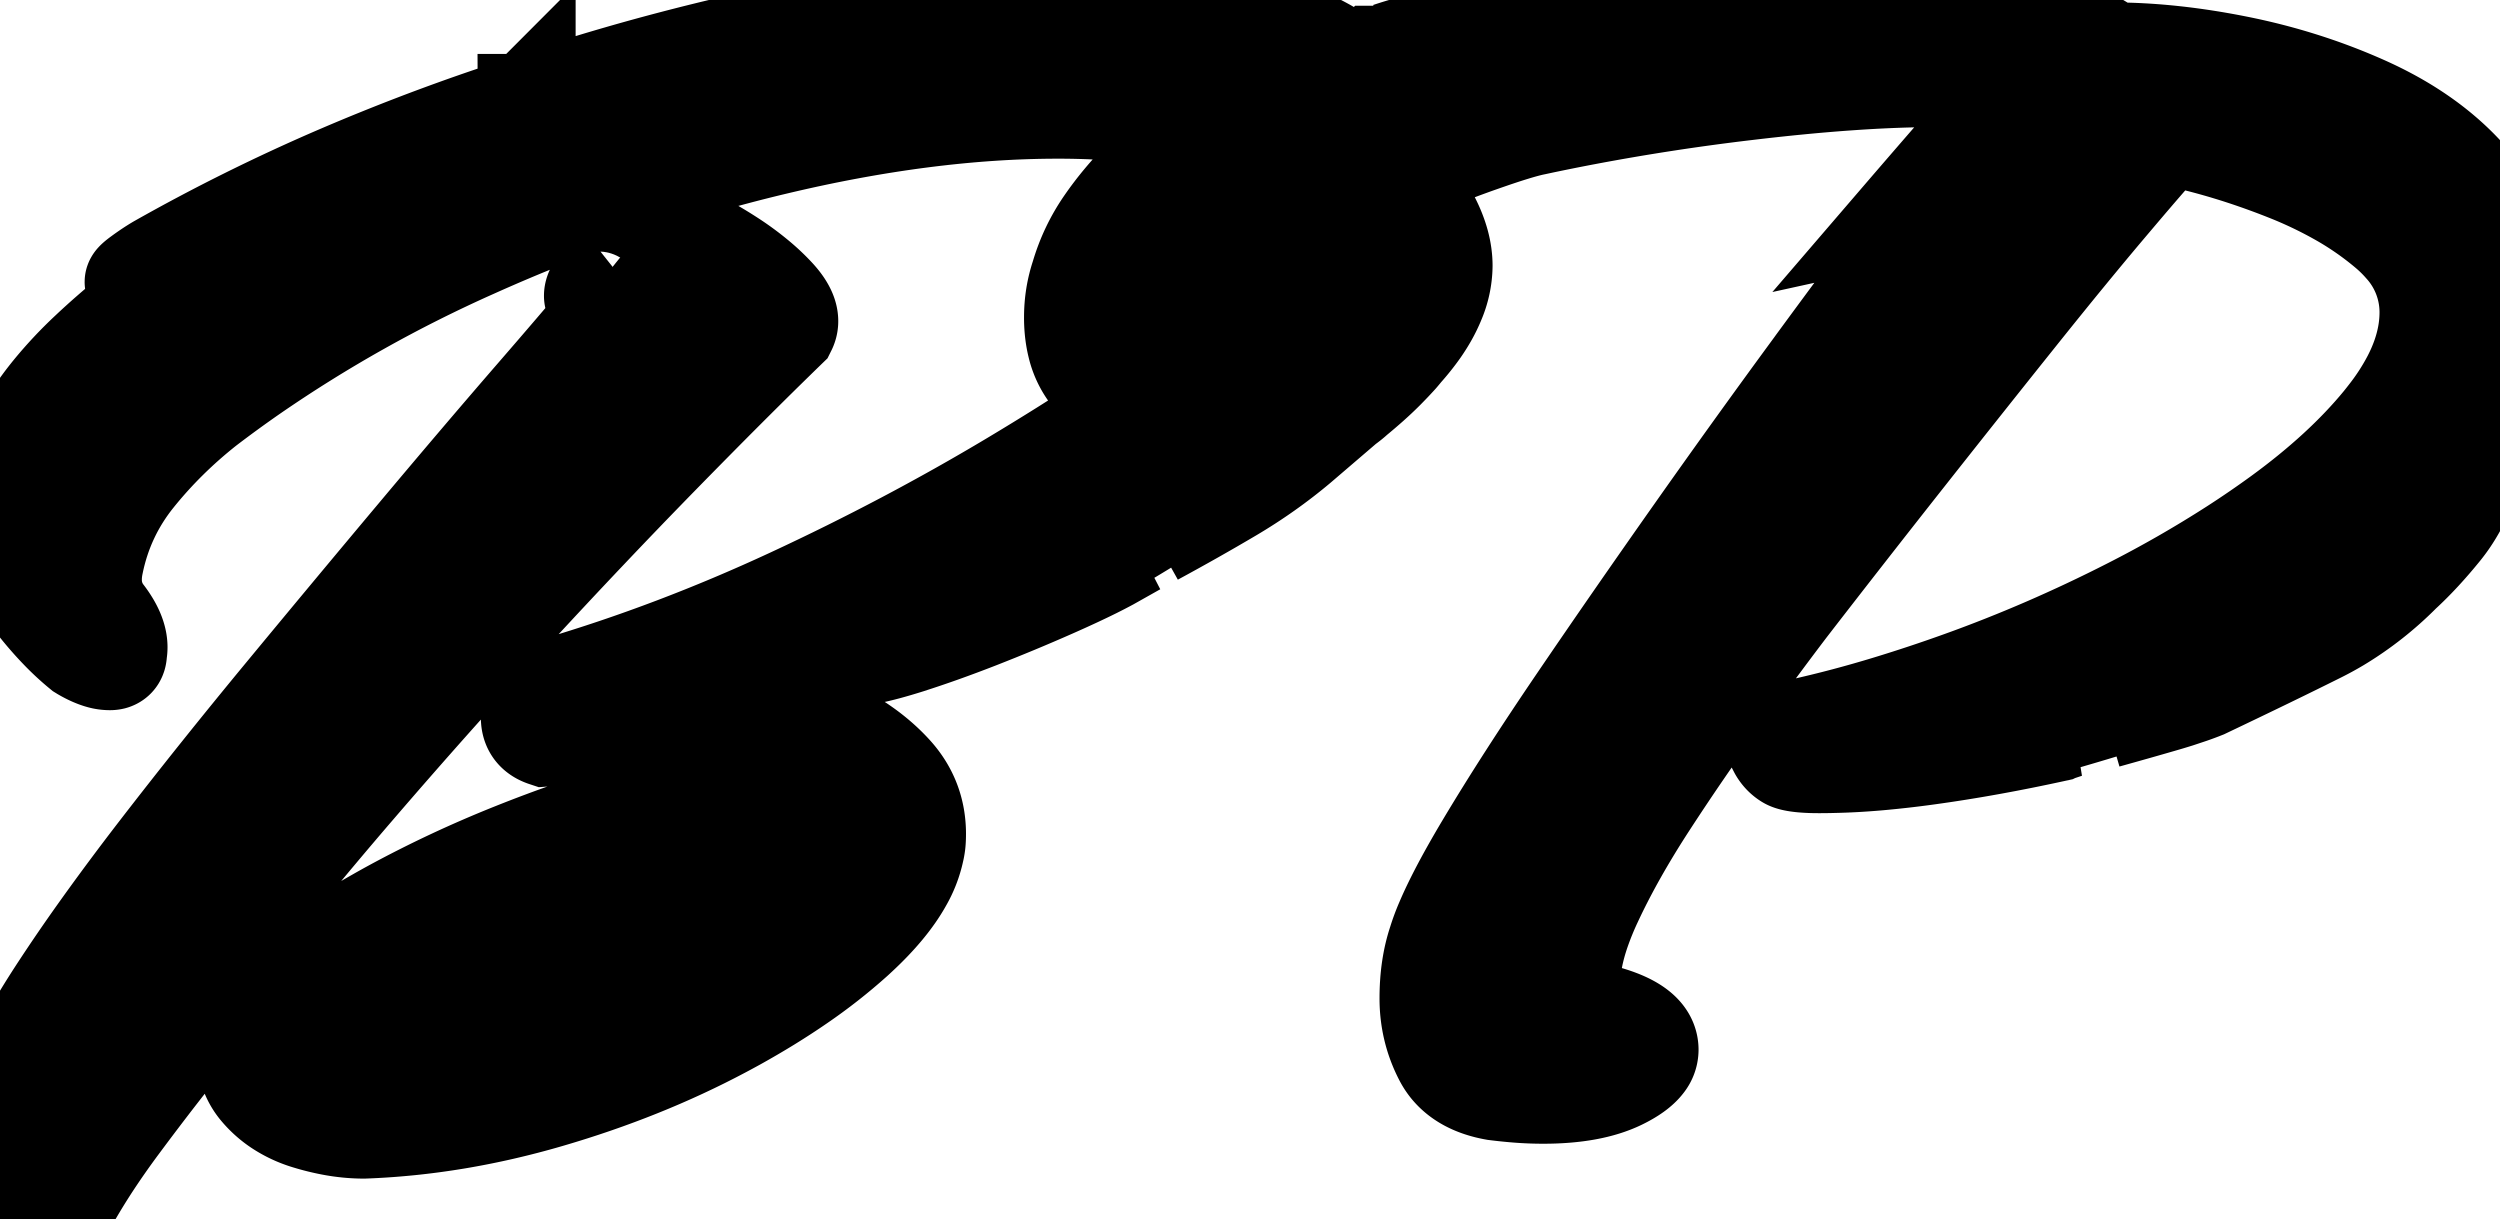 <svg width="24.08" height="11.744" viewBox="0 0 24.08 11.744" xmlns="http://www.w3.org/2000/svg"><g id="svgGroup" stroke-linecap="round" fill-rule="evenodd" font-size="9pt" stroke="#000" stroke-width="0.25mm" fill="black" style="stroke:#000;stroke-width:0.25mm;fill:black"><path d="M 13.52 3.376 L 13.552 3.328 Q 13.431 3.437 13.174 3.622 A 14.648 14.648 0 0 1 12.992 3.752 Q 12.592 4.032 12.128 4.352 Q 11.664 4.672 11.28 4.912 A 38.254 38.254 0 0 1 11.113 5.016 Q 10.862 5.171 10.752 5.232 L 9.792 5.728 Q 10.08 5.616 10.376 5.504 Q 10.672 5.392 10.944 5.264 L 10.688 5.408 A 4.957 4.957 0 0 1 10.545 5.482 Q 10.372 5.568 10.136 5.672 Q 9.792 5.824 9.424 5.968 Q 9.057 6.111 8.754 6.207 A 158.626 158.626 0 0 1 8.752 6.208 Q 8.523 6.28 8.385 6.307 A 1.012 1.012 0 0 1 8.304 6.32 A 0.021 0.021 0 0 1 8.301 6.32 Q 8.28 6.317 8.408 6.264 Q 8.501 6.226 8.625 6.183 A 6.416 6.416 0 0 1 8.744 6.144 A 41.1 41.1 0 0 0 8.886 6.098 Q 8.942 6.08 8.993 6.064 A 21.661 21.661 0 0 0 9.088 6.032 A 1.716 1.716 0 0 0 9.164 6.008 Q 9.249 5.98 9.36 5.935 A 5.522 5.522 0 0 0 9.376 5.928 Q 9.551 5.857 9.757 5.746 A 5.028 5.028 0 0 0 9.76 5.744 Q 8.992 6.032 8.2 6.256 A 62.724 62.724 0 0 1 6.75 6.648 A 57.283 57.283 0 0 1 6.656 6.672 Q 6.944 6.672 7.312 6.76 Q 7.68 6.848 8.032 7.024 Q 8.384 7.2 8.608 7.448 Q 8.832 7.696 8.832 8.032 A 0.954 0.954 0 0 1 8.83 8.098 Q 8.828 8.13 8.823 8.157 A 0.437 0.437 0 0 1 8.816 8.192 A 1.033 1.033 0 0 1 8.7 8.493 Q 8.561 8.742 8.272 9.011 A 3.685 3.685 0 0 1 8.232 9.048 A 5.159 5.159 0 0 1 7.701 9.465 Q 7.42 9.659 7.086 9.844 A 8.828 8.828 0 0 1 6.96 9.912 Q 6.192 10.32 5.288 10.584 Q 4.384 10.848 3.504 10.88 A 1.689 1.689 0 0 1 3.189 10.849 A 2.168 2.168 0 0 1 2.96 10.792 A 1.042 1.042 0 0 1 2.682 10.662 A 0.897 0.897 0 0 1 2.496 10.496 A 0.535 0.535 0 0 1 2.367 10.139 Q 2.367 10.065 2.384 9.984 A 0.752 0.752 0 0 1 2.483 9.745 Q 2.598 9.558 2.832 9.368 A 4.966 4.966 0 0 1 3.202 9.097 Q 3.396 8.966 3.622 8.838 A 8.487 8.487 0 0 1 3.776 8.752 Q 4.336 8.448 4.936 8.208 Q 5.536 7.968 6.072 7.816 A 7.403 7.403 0 0 1 6.37 7.738 Q 6.65 7.671 6.847 7.653 A 1.689 1.689 0 0 1 6.912 7.648 A 0.107 0.107 0 0 1 6.929 7.649 Q 6.959 7.654 6.96 7.678 A 0.04 0.04 0 0 1 6.96 7.68 Q 6.96 7.732 6.897 7.805 A 0.671 0.671 0 0 1 6.864 7.84 Q 6.768 7.936 6.688 7.968 A 5.548 5.548 0 0 0 6.448 8.04 Q 6.173 8.129 5.808 8.271 A 17.537 17.537 0 0 0 5.784 8.28 Q 5.232 8.496 4.68 8.768 Q 4.128 9.04 3.712 9.328 Q 3.522 9.455 3.422 9.546 A 0.791 0.791 0 0 0 3.376 9.592 A 0.724 0.724 0 0 0 3.336 9.639 Q 3.28 9.711 3.28 9.76 Q 3.28 9.838 3.408 9.855 A 0.453 0.453 0 0 0 3.416 9.856 A 3.271 3.271 0 0 0 3.496 9.864 Q 3.566 9.871 3.616 9.872 A 0.884 0.884 0 0 0 3.632 9.872 Q 4.086 9.845 4.634 9.693 A 7.232 7.232 0 0 0 4.816 9.64 Q 5.472 9.44 6.088 9.104 A 5.646 5.646 0 0 0 6.691 8.727 A 4.393 4.393 0 0 0 7.136 8.36 Q 7.449 8.064 7.577 7.764 A 1.117 1.117 0 0 0 7.648 7.536 A 0.206 0.206 0 0 0 7.653 7.496 Q 7.655 7.302 7.256 7.2 A 2.872 2.872 0 0 0 6.946 7.141 Q 6.619 7.095 6.167 7.089 A 10.699 10.699 0 0 0 6.016 7.088 L 5.648 7.088 Q 5.456 7.088 5.248 7.104 Q 5.115 7.06 5.105 6.933 A 0.268 0.268 0 0 1 5.104 6.912 A 0.425 0.425 0 0 1 5.119 6.796 Q 5.156 6.664 5.289 6.623 A 0.408 0.408 0 0 1 5.36 6.608 Q 6.496 6.272 7.616 5.752 Q 8.736 5.232 9.752 4.624 Q 10.768 4.016 11.568 3.424 Q 12.105 3.026 12.491 2.686 A 7.421 7.421 0 0 0 12.832 2.368 A 1.156 1.156 0 0 0 12.947 2.235 A 0.99 0.99 0 0 0 12.992 2.168 A 0.433 0.433 0 0 0 13.045 2.043 A 0.384 0.384 0 0 0 13.056 1.952 Q 13.056 1.785 12.881 1.65 A 0.909 0.909 0 0 0 12.784 1.584 Q 12.45 1.386 11.95 1.26 A 5.467 5.467 0 0 0 11.64 1.192 Q 10.928 1.056 10.192 1.056 Q 8.928 1.056 7.456 1.408 Q 5.984 1.76 4.56 2.4 A 13.278 13.278 0 0 0 2.426 3.598 A 11.985 11.985 0 0 0 1.984 3.92 Q 1.6 4.224 1.304 4.592 Q 1.008 4.96 0.912 5.424 Q 0.894 5.506 0.894 5.582 A 0.54 0.54 0 0 0 1.008 5.92 A 0.908 0.908 0 0 1 1.072 6.015 Q 1.16 6.166 1.136 6.288 A 0.115 0.115 0 0 1 1.132 6.32 Q 1.122 6.355 1.086 6.365 A 0.118 0.118 0 0 1 1.056 6.368 A 0.336 0.336 0 0 1 0.97 6.356 Q 0.892 6.335 0.797 6.28 A 1.173 1.173 0 0 1 0.784 6.272 A 2.45 2.45 0 0 1 0.56 6.064 Q 0.416 5.914 0.272 5.72 Q 0.016 5.376 0.016 4.928 A 1.541 1.541 0 0 1 0.183 4.25 Q 0.299 4.01 0.498 3.766 A 3.978 3.978 0 0 1 0.856 3.384 Q 1.626 2.658 2.793 2.019 A 13.668 13.668 0 0 1 3.008 1.904 A 22.996 22.996 0 0 1 4.936 1.146 Q 5.925 0.81 6.839 0.617 A 13.884 13.884 0 0 1 6.96 0.592 Q 8.784 0.224 10.624 0.208 A 3.23 3.23 0 0 0 10.681 0.208 Q 10.758 0.206 10.794 0.201 A 0.255 0.255 0 0 0 10.8 0.2 L 10.848 0.192 A 0.021 0.021 0 0 0 10.838 0.176 Q 10.813 0.156 10.72 0.144 Q 10.592 0.128 10.464 0.128 A 12.603 12.603 0 0 0 10.276 0.127 Q 9.778 0.127 9.235 0.165 A 19.23 19.23 0 0 0 8.104 0.28 A 15.223 15.223 0 0 0 6.284 0.636 A 18.139 18.139 0 0 0 5.424 0.88 Q 6.48 0.544 7.6 0.312 A 15.433 15.433 0 0 1 9.591 0.03 A 14.102 14.102 0 0 1 9.792 0.016 Q 9.936 0 10.088 0 L 10.384 0 Q 11.216 0 11.952 0.16 A 3.207 3.207 0 0 1 12.545 0.347 A 2.373 2.373 0 0 1 13.16 0.728 Q 13.632 1.136 13.632 1.872 A 1.776 1.776 0 0 1 13.781 2.108 Q 13.904 2.345 13.904 2.56 A 0.898 0.898 0 0 1 13.83 2.905 Q 13.776 3.037 13.681 3.174 A 2.187 2.187 0 0 1 13.52 3.376 Z M 19.344 0.256 L 19.344 0.208 A 0.139 0.139 0 0 1 19.351 0.161 Q 19.373 0.099 19.462 0.096 A 0.276 0.276 0 0 1 19.472 0.096 A 0.142 0.142 0 0 1 19.489 0.097 Q 19.52 0.101 19.585 0.117 A 3.544 3.544 0 0 1 19.632 0.128 Q 19.757 0.175 19.951 0.268 A 8.124 8.124 0 0 1 19.96 0.272 Q 20.16 0.368 20.352 0.496 Q 20.912 0.496 21.552 0.624 Q 22.192 0.752 22.768 1.008 Q 23.344 1.264 23.712 1.648 Q 24.08 2.032 24.08 2.544 A 1.452 1.452 0 0 1 24.016 2.962 A 1.991 1.991 0 0 1 23.888 3.28 Q 23.936 3.488 23.936 3.696 Q 23.936 4.192 23.728 4.608 A 2.882 2.882 0 0 1 23.346 5.181 A 3.461 3.461 0 0 1 23.152 5.392 Q 23.328 5.232 23.496 5.016 Q 23.656 4.81 23.853 4.436 A 7.989 7.989 0 0 0 23.872 4.4 A 3.187 3.187 0 0 1 23.766 4.684 Q 23.706 4.824 23.638 4.937 A 1.419 1.419 0 0 1 23.528 5.096 Q 23.328 5.344 23.136 5.52 A 3.151 3.151 0 0 1 22.523 6.002 A 2.863 2.863 0 0 1 22.336 6.104 Q 21.904 6.32 21.232 6.64 A 3.029 3.029 0 0 1 21.106 6.687 Q 21.044 6.708 20.974 6.731 A 6.701 6.701 0 0 1 20.824 6.776 Q 20.576 6.848 20.288 6.928 Q 21.088 6.688 21.848 6.304 Q 22.608 5.92 23.12 5.424 L 22.992 5.536 Q 22.48 5.984 22.064 6.176 A 73.841 73.841 0 0 1 21.92 6.242 Q 21.684 6.351 21.598 6.387 A 1.388 1.388 0 0 1 21.568 6.4 Q 21.296 6.5 20.87 6.639 A 38.544 38.544 0 0 1 20.768 6.672 Q 20.272 6.832 19.824 6.96 Q 19.455 7.065 19.271 7.117 A 17.341 17.341 0 0 1 19.2 7.136 L 19.168 7.152 Q 19.328 7.136 19.488 7.112 Q 19.648 7.088 19.808 7.056 L 19.904 7.024 L 19.888 7.024 A 0.036 0.036 0 0 0 19.88 7.025 Q 19.859 7.031 19.808 7.056 Q 19.152 7.2 18.568 7.28 A 9.677 9.677 0 0 1 18.083 7.335 Q 17.862 7.354 17.665 7.358 A 5.347 5.347 0 0 1 17.536 7.36 A 2.631 2.631 0 0 1 17.447 7.359 Q 17.268 7.353 17.216 7.32 A 0.262 0.262 0 0 1 17.139 7.247 A 0.253 0.253 0 0 1 17.12 7.216 A 0.12 0.12 0 0 1 17.145 7.143 Q 17.173 7.106 17.232 7.072 A 0.615 0.615 0 0 0 17.262 7.056 A 0.447 0.447 0 0 0 17.288 7.04 Q 17.312 7.024 17.344 7.008 A 11.453 11.453 0 0 0 18.187 6.785 A 14.808 14.808 0 0 0 18.888 6.552 Q 19.712 6.256 20.512 5.848 A 11.371 11.371 0 0 0 21.518 5.271 A 9.599 9.599 0 0 0 21.96 4.968 Q 22.562 4.529 22.944 4.063 A 3.759 3.759 0 0 0 23 3.992 A 2.253 2.253 0 0 0 23.223 3.648 Q 23.334 3.435 23.372 3.226 A 1.213 1.213 0 0 0 23.392 3.008 A 0.954 0.954 0 0 0 23.143 2.365 A 1.38 1.38 0 0 0 23 2.224 A 3.006 3.006 0 0 0 22.514 1.888 A 4.062 4.062 0 0 0 22.024 1.656 Q 21.44 1.424 20.88 1.312 Q 20.718 1.489 20.373 1.896 A 65.386 65.386 0 0 0 20.312 1.968 Q 20.042 2.287 19.716 2.689 A 73.038 73.038 0 0 0 19.408 3.072 Q 18.896 3.712 18.328 4.432 Q 17.76 5.152 17.216 5.856 Q 16.912 6.256 16.56 6.744 Q 16.208 7.232 15.88 7.736 Q 15.552 8.24 15.344 8.688 A 2.943 2.943 0 0 0 15.23 8.968 Q 15.136 9.241 15.136 9.456 Q 15.136 9.566 15.159 9.646 A 0.381 0.381 0 0 0 15.184 9.712 A 2.714 2.714 0 0 1 15.423 9.76 Q 15.802 9.856 15.872 10.029 A 0.218 0.218 0 0 1 15.888 10.112 A 0.205 0.205 0 0 1 15.844 10.236 Q 15.777 10.326 15.608 10.408 Q 15.328 10.544 14.864 10.544 Q 14.752 10.544 14.64 10.536 Q 14.528 10.528 14.4 10.512 Q 14.103 10.46 13.957 10.279 A 0.561 0.561 0 0 1 13.896 10.184 Q 13.76 9.92 13.76 9.616 Q 13.76 9.312 13.84 9.072 A 1.929 1.929 0 0 1 13.913 8.875 Q 13.998 8.675 14.15 8.402 A 10.372 10.372 0 0 1 14.304 8.136 Q 14.672 7.52 15.2 6.744 Q 15.728 5.968 16.32 5.128 A 101.637 101.637 0 0 1 17.47 3.529 A 95.83 95.83 0 0 1 17.488 3.504 A 176.87 176.87 0 0 1 18.003 2.806 Q 18.247 2.478 18.466 2.187 A 105.294 105.294 0 0 1 18.528 2.104 Q 18.883 1.632 19.107 1.334 A 271.323 271.323 0 0 0 19.232 1.168 A 2.753 2.753 0 0 0 18.902 1.477 A 2.243 2.243 0 0 0 18.712 1.72 A 1.741 1.741 0 0 1 18.62 1.844 Q 18.525 1.961 18.44 2.012 A 0.278 0.278 0 0 1 18.352 2.048 Q 18.524 1.848 18.798 1.532 A 212.965 212.965 0 0 1 18.864 1.456 Q 19.074 1.215 19.18 1.001 A 1.136 1.136 0 0 0 19.264 0.784 A 1.039 1.039 0 0 0 19.119 0.759 A 1.391 1.391 0 0 0 18.976 0.752 L 18.64 0.752 Q 17.888 0.752 16.816 0.88 A 22.621 22.621 0 0 0 15.279 1.116 A 19.629 19.629 0 0 0 14.784 1.216 Q 14.629 1.247 14.266 1.375 A 13.833 13.833 0 0 0 14.24 1.384 A 12.107 12.107 0 0 0 13.884 1.517 Q 13.642 1.611 13.368 1.728 Q 12.88 1.936 12.4 2.208 A 5.187 5.187 0 0 0 11.928 2.508 A 4.001 4.001 0 0 0 11.576 2.792 A 1.919 1.919 0 0 0 11.355 3.027 Q 11.243 3.169 11.18 3.315 A 1.041 1.041 0 0 0 11.136 3.44 A 0.684 0.684 0 0 1 11.177 3.541 Q 11.196 3.601 11.199 3.657 A 0.401 0.401 0 0 1 11.2 3.68 Q 11.2 3.904 10.976 3.904 A 0.395 0.395 0 0 1 10.818 3.868 Q 10.695 3.815 10.56 3.68 A 0.736 0.736 0 0 1 10.367 3.331 Q 10.338 3.214 10.336 3.075 A 1.407 1.407 0 0 1 10.336 3.056 Q 10.336 2.848 10.4 2.656 Q 10.48 2.384 10.64 2.152 Q 10.8 1.92 11.008 1.712 Q 11.536 1.424 12.056 1.136 Q 12.576 0.848 13.264 0.624 A 9.33 9.33 0 0 1 14.108 0.382 A 12.117 12.117 0 0 1 14.84 0.232 A 10.152 10.152 0 0 1 15.959 0.103 A 12.649 12.649 0 0 1 16.736 0.08 Q 17.344 0.08 18.032 0.144 Q 18.72 0.208 19.456 0.352 Q 19.536 0.375 19.559 0.357 A 0.025 0.025 0 0 0 19.568 0.337 A 0.021 0.021 0 0 0 19.558 0.32 Q 19.533 0.3 19.44 0.288 Q 19.04 0.208 18.64 0.152 Q 18.24 0.096 17.856 0.08 Q 18.24 0.096 18.616 0.136 Q 18.992 0.176 19.344 0.256 Z M 1.136 10.608 L 2.496 8.992 A 8.79 8.79 0 0 1 2.553 8.932 Q 2.737 8.739 2.767 8.736 A 0.009 0.009 0 0 1 2.768 8.736 A 0.023 0.023 0 0 1 2.774 8.737 Q 2.784 8.74 2.784 8.752 A 0.075 0.075 0 0 1 2.777 8.78 Q 2.759 8.825 2.688 8.896 Q 2.336 9.328 1.928 9.832 Q 1.52 10.336 1.152 10.832 A 7.983 7.983 0 0 0 0.87 11.236 Q 0.74 11.437 0.639 11.622 A 4.307 4.307 0 0 0 0.576 11.744 Q 0.343 11.548 0.209 11.357 A 1.249 1.249 0 0 1 0.136 11.24 Q 0.011 11.012 0.001 10.804 A 0.748 0.748 0 0 1 0 10.768 A 0.776 0.776 0 0 1 0.017 10.611 A 1.01 1.01 0 0 1 0.048 10.496 A 2.469 2.469 0 0 1 0.151 10.25 Q 0.295 9.945 0.568 9.528 A 16.965 16.965 0 0 1 0.945 8.977 Q 1.143 8.699 1.372 8.396 A 29.255 29.255 0 0 1 1.528 8.192 Q 2.096 7.456 2.744 6.672 Q 3.392 5.888 4.016 5.144 Q 4.64 4.4 5.16 3.8 Q 5.558 3.341 5.83 3.017 A 30.352 30.352 0 0 0 5.984 2.832 Q 5.856 2.896 5.776 2.896 A 0.125 0.125 0 0 1 5.753 2.894 Q 5.714 2.887 5.712 2.852 A 0.067 0.067 0 0 1 5.712 2.848 Q 5.712 2.796 5.775 2.723 A 0.671 0.671 0 0 1 5.808 2.688 A 20.188 20.188 0 0 1 5.933 2.53 Q 5.983 2.469 6.027 2.414 A 9.939 9.939 0 0 1 6.112 2.312 L 6.24 2.16 Q 6.336 2.128 6.568 2.232 A 3.093 3.093 0 0 1 6.821 2.361 A 4.09 4.09 0 0 1 7.056 2.504 A 2.608 2.608 0 0 1 7.283 2.671 A 1.909 1.909 0 0 1 7.48 2.856 Q 7.648 3.04 7.584 3.168 Q 7.04 3.696 6.352 4.4 Q 5.664 5.104 4.912 5.92 Q 4.16 6.736 3.424 7.592 Q 2.688 8.448 2.048 9.272 Q 1.408 10.096 0.944 10.816 A 0.571 0.571 0 0 1 0.985 10.762 A 0.73 0.73 0 0 1 1.024 10.72 L 1.136 10.608 Z M 13.376 0.496 Q 14.112 0.272 14.912 0.152 A 11.044 11.044 0 0 1 16.251 0.037 A 12.57 12.57 0 0 1 16.592 0.032 Q 16.8 0.032 17.016 0.04 Q 17.232 0.048 17.44 0.064 A 5.62 5.62 0 0 1 17.153 0.057 A 6.277 6.277 0 0 1 17.144 0.056 Q 16.992 0.048 16.848 0.048 A 15.569 15.569 0 0 0 15.522 0.103 A 14.049 14.049 0 0 0 15.336 0.12 Q 14.779 0.175 14.348 0.254 A 7.362 7.362 0 0 0 14.096 0.304 Q 13.936 0.352 13.752 0.392 Q 13.568 0.432 13.376 0.496 Z M 5.008 1.024 A 18.067 18.067 0 0 0 4.742 1.112 A 20.109 20.109 0 0 0 3.28 1.672 A 16.672 16.672 0 0 0 3.252 1.684 A 17.972 17.972 0 0 0 1.52 2.544 A 2.013 2.013 0 0 0 1.448 2.589 A 2.537 2.537 0 0 0 1.352 2.656 Q 1.271 2.715 1.292 2.72 A 0.02 0.02 0 0 0 1.296 2.72 L 1.312 2.72 Q 1.328 2.72 1.344 2.704 Q 1.776 2.48 2.192 2.28 A 28.277 28.277 0 0 1 2.205 2.274 A 26.69 26.69 0 0 1 3.008 1.904 Q 3.472 1.664 3.968 1.432 Q 4.464 1.2 5.008 1.024 Z M 13.681 3.174 A 2.187 2.187 0 0 1 13.52 3.376 A 1.953 1.953 0 0 1 13.437 3.467 A 2.419 2.419 0 0 1 13.296 3.6 Q 13.168 3.712 13.04 3.84 L 12.96 3.904 L 12.512 4.288 Q 12.208 4.544 11.856 4.752 Q 11.504 4.96 11.12 5.168 Q 11.648 4.864 12.136 4.528 A 12.969 12.969 0 0 0 12.481 4.283 Q 12.649 4.159 12.794 4.042 A 7.029 7.029 0 0 0 12.96 3.904 A 6.519 6.519 0 0 0 12.978 3.891 Q 13.015 3.863 13.027 3.852 A 0.084 0.084 0 0 0 13.032 3.848 L 13.04 3.84 Q 13.216 3.696 13.336 3.576 A 4.916 4.916 0 0 0 13.347 3.565 Q 13.422 3.489 13.475 3.43 A 1.493 1.493 0 0 0 13.52 3.376 M 11.056 1.68 A 3.361 3.361 0 0 1 11.707 1.197 A 3.877 3.877 0 0 1 11.88 1.104 Q 12.352 0.864 12.848 0.672 Q 12.4 0.848 11.984 1.08 M 12.919 0.648 A 0.024 0.024 0 0 1 12.917 0.65 A 0.012 0.012 0 0 0 12.92 0.646 A 0.006 0.006 0 0 0 12.92 0.644 Q 12.92 0.64 12.912 0.64 L 12.928 0.64 L 12.912 0.64 L 12.912 0.656 L 12.904 0.656 L 12.896 0.656 L 12.88 0.672 L 12.864 0.672 L 12.848 0.672 Q 12.4 0.848 11.984 1.08 Q 11.568 1.312 11.184 1.584 L 11.056 1.68 M 13.232 0.544 L 13.216 0.544 L 13.2 0.544 L 13.184 0.56 L 13.168 0.56 L 13.16 0.56 Q 13.153 0.56 13.138 0.574 A 0.168 0.168 0 0 0 13.136 0.576 A 0.141 0.141 0 0 1 13.143 0.57 Q 13.154 0.56 13.16 0.56 L 13.168 0.56 L 13.184 0.56 L 13.2 0.544 L 13.216 0.544 L 13.232 0.544 L 13.248 0.528 L 13.28 0.528 L 13.248 0.528 L 13.256 0.528 Q 13.25 0.528 13.239 0.538 A 0.141 0.141 0 0 0 13.232 0.544 Z M 11.008 1.712 L 10.944 1.744 L 11.056 1.68 L 11.008 1.712 Z M 5.062 1.007 Q 5.072 1.004 5.072 0.992 L 5.088 0.992 L 5.104 0.992 L 5.136 0.976 L 5.152 0.976 L 5.168 0.96 L 5.152 0.976 L 5.136 0.976 Q 5.12 0.976 5.104 0.992 L 5.088 0.992 L 5.072 0.992 M 5.2 0.96 L 5.216 0.944 L 5.232 0.944 L 5.248 0.944 L 5.28 0.928 Q 5.264 0.928 5.248 0.944 L 5.232 0.944 L 5.216 0.944 L 5.2 0.96 Z M 5.056 1.008 L 5.008 1.024 Q 5.033 1.012 5.048 1.009 A 0.045 0.045 0 0 1 5.056 1.008 A 0.023 0.023 0 0 0 5.062 1.007 Q 5.072 1.004 5.072 0.992 L 5.056 1.008 Z M 13.104 0.576 L 13.12 0.576 L 13.136 0.576 L 13.12 0.576 L 13.104 0.576 L 13.088 0.592 L 13.072 0.592 L 13.088 0.592 L 13.096 0.592 A 0.006 0.006 0 0 0 13.101 0.589 Q 13.103 0.587 13.104 0.581 A 0.048 0.048 0 0 0 13.104 0.576 Z M 5.216 0.944 L 5.2 0.96 L 5.168 0.96 L 5.2 0.96 M 12.896 0.656 A 0.023 0.023 0 0 0 12.89 0.657 Q 12.88 0.66 12.88 0.672 L 12.864 0.672 L 12.848 0.672 M 12.864 0.672 Q 12.88 0.672 12.864 0.672 M 12.912 0.656 L 12.904 0.656 L 12.896 0.656 M 12.915 0.653 Q 12.916 0.652 12.917 0.65 M 12.915 0.653 A 0.073 0.073 0 0 1 12.912 0.656" vector-effect="non-scaling-stroke"/></g></svg>